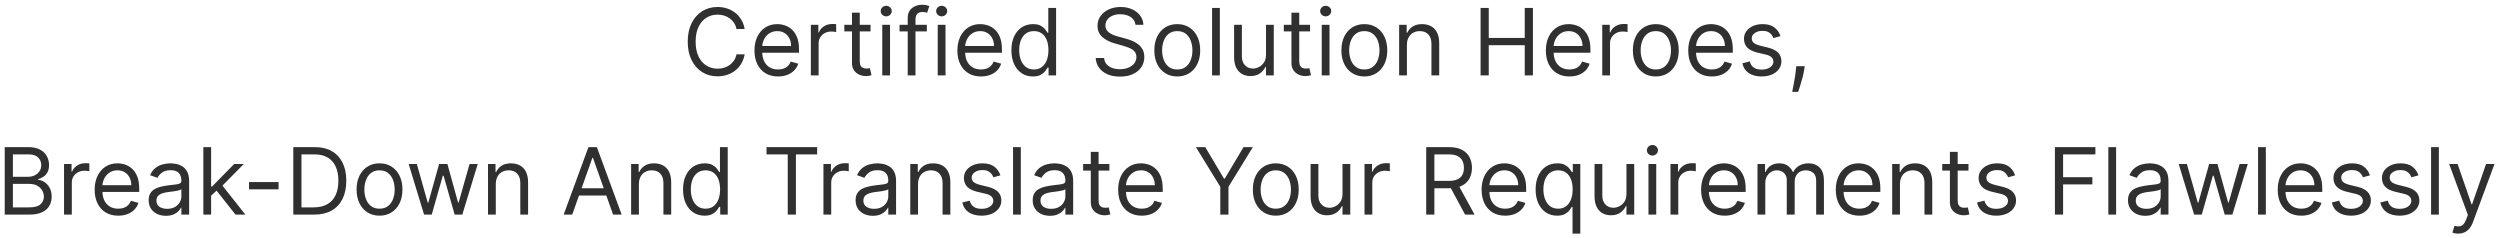 <svg width="431" height="41" viewBox="0 0 431 41" fill="none" xmlns="http://www.w3.org/2000/svg">
<path d="M128.382 5H126.973C126.89 4.595 126.744 4.239 126.536 3.932C126.331 3.625 126.081 3.367 125.786 3.159C125.494 2.947 125.17 2.788 124.814 2.682C124.458 2.576 124.087 2.523 123.7 2.523C122.996 2.523 122.357 2.701 121.786 3.057C121.217 3.413 120.765 3.938 120.428 4.631C120.094 5.324 119.928 6.174 119.928 7.182C119.928 8.189 120.094 9.04 120.428 9.733C120.765 10.426 121.217 10.951 121.786 11.307C122.357 11.663 122.996 11.841 123.7 11.841C124.087 11.841 124.458 11.788 124.814 11.682C125.17 11.576 125.494 11.419 125.786 11.21C126.081 10.998 126.331 10.739 126.536 10.432C126.744 10.121 126.89 9.765 126.973 9.364H128.382C128.276 9.958 128.083 10.491 127.803 10.96C127.522 11.43 127.174 11.829 126.757 12.159C126.34 12.485 125.873 12.733 125.354 12.903C124.839 13.074 124.287 13.159 123.7 13.159C122.708 13.159 121.825 12.917 121.053 12.432C120.28 11.947 119.672 11.258 119.229 10.364C118.786 9.47 118.564 8.409 118.564 7.182C118.564 5.955 118.786 4.894 119.229 4C119.672 3.106 120.28 2.417 121.053 1.932C121.825 1.447 122.708 1.205 123.7 1.205C124.287 1.205 124.839 1.29 125.354 1.46C125.873 1.631 126.34 1.881 126.757 2.21C127.174 2.536 127.522 2.934 127.803 3.403C128.083 3.869 128.276 4.402 128.382 5ZM134.136 13.182C133.295 13.182 132.57 12.996 131.96 12.625C131.354 12.25 130.886 11.727 130.557 11.057C130.231 10.383 130.068 9.598 130.068 8.705C130.068 7.811 130.231 7.023 130.557 6.341C130.886 5.655 131.345 5.121 131.932 4.739C132.523 4.352 133.212 4.159 134 4.159C134.455 4.159 134.903 4.235 135.347 4.386C135.79 4.538 136.193 4.784 136.557 5.125C136.92 5.462 137.21 5.909 137.426 6.466C137.642 7.023 137.75 7.708 137.75 8.523V9.091H131.023V7.932H136.386C136.386 7.439 136.288 7 136.091 6.614C135.898 6.227 135.621 5.922 135.261 5.699C134.905 5.475 134.485 5.364 134 5.364C133.466 5.364 133.004 5.496 132.614 5.761C132.227 6.023 131.93 6.364 131.722 6.784C131.513 7.205 131.409 7.655 131.409 8.136V8.909C131.409 9.568 131.523 10.127 131.75 10.585C131.981 11.04 132.301 11.386 132.71 11.625C133.119 11.86 133.595 11.977 134.136 11.977C134.489 11.977 134.807 11.928 135.091 11.829C135.379 11.727 135.627 11.576 135.835 11.375C136.044 11.171 136.205 10.917 136.318 10.614L137.614 10.977C137.477 11.417 137.248 11.803 136.926 12.136C136.604 12.466 136.206 12.723 135.733 12.909C135.259 13.091 134.727 13.182 134.136 13.182ZM139.79 13V4.273H141.085V5.591H141.176C141.335 5.159 141.623 4.809 142.04 4.54C142.456 4.271 142.926 4.136 143.449 4.136C143.547 4.136 143.67 4.138 143.818 4.142C143.966 4.146 144.078 4.152 144.153 4.159V5.523C144.108 5.511 144.004 5.494 143.841 5.472C143.682 5.445 143.513 5.432 143.335 5.432C142.911 5.432 142.532 5.521 142.199 5.699C141.869 5.873 141.608 6.116 141.415 6.426C141.225 6.733 141.131 7.083 141.131 7.477V13H139.79ZM150.085 4.273V5.409H145.562V4.273H150.085ZM146.881 2.182H148.222V10.5C148.222 10.879 148.277 11.163 148.386 11.352C148.5 11.538 148.644 11.663 148.818 11.727C148.996 11.788 149.184 11.818 149.381 11.818C149.528 11.818 149.65 11.811 149.744 11.796C149.839 11.777 149.915 11.761 149.972 11.75L150.244 12.954C150.153 12.989 150.027 13.023 149.864 13.057C149.701 13.095 149.494 13.114 149.244 13.114C148.866 13.114 148.494 13.032 148.131 12.869C147.771 12.706 147.472 12.458 147.233 12.125C146.998 11.792 146.881 11.371 146.881 10.864V2.182ZM152.102 13V4.273H153.443V13H152.102ZM152.784 2.818C152.523 2.818 152.297 2.729 152.108 2.551C151.922 2.373 151.83 2.159 151.83 1.909C151.83 1.659 151.922 1.445 152.108 1.267C152.297 1.089 152.523 1 152.784 1C153.045 1 153.269 1.089 153.455 1.267C153.644 1.445 153.739 1.659 153.739 1.909C153.739 2.159 153.644 2.373 153.455 2.551C153.269 2.729 153.045 2.818 152.784 2.818ZM159.786 4.273V5.409H155.081V4.273H159.786ZM156.49 13V3.068C156.49 2.568 156.607 2.152 156.842 1.818C157.077 1.485 157.382 1.235 157.757 1.068C158.132 0.902 158.528 0.818 158.945 0.818C159.274 0.818 159.543 0.845 159.751 0.898C159.96 0.951 160.115 1 160.217 1.045L159.831 2.205C159.763 2.182 159.668 2.153 159.547 2.119C159.429 2.085 159.274 2.068 159.081 2.068C158.638 2.068 158.318 2.18 158.121 2.403C157.928 2.627 157.831 2.955 157.831 3.386V13H156.49ZM161.665 13V4.273H163.006V13H161.665ZM162.347 2.818C162.085 2.818 161.86 2.729 161.67 2.551C161.485 2.373 161.392 2.159 161.392 1.909C161.392 1.659 161.485 1.445 161.67 1.267C161.86 1.089 162.085 1 162.347 1C162.608 1 162.831 1.089 163.017 1.267C163.206 1.445 163.301 1.659 163.301 1.909C163.301 2.159 163.206 2.373 163.017 2.551C162.831 2.729 162.608 2.818 162.347 2.818ZM169.121 13.182C168.28 13.182 167.554 12.996 166.945 12.625C166.339 12.25 165.871 11.727 165.541 11.057C165.215 10.383 165.053 9.598 165.053 8.705C165.053 7.811 165.215 7.023 165.541 6.341C165.871 5.655 166.329 5.121 166.916 4.739C167.507 4.352 168.196 4.159 168.984 4.159C169.439 4.159 169.888 4.235 170.331 4.386C170.774 4.538 171.178 4.784 171.541 5.125C171.905 5.462 172.195 5.909 172.411 6.466C172.626 7.023 172.734 7.708 172.734 8.523V9.091H166.007V7.932H171.371C171.371 7.439 171.272 7 171.075 6.614C170.882 6.227 170.606 5.922 170.246 5.699C169.89 5.475 169.469 5.364 168.984 5.364C168.45 5.364 167.988 5.496 167.598 5.761C167.212 6.023 166.914 6.364 166.706 6.784C166.498 7.205 166.393 7.655 166.393 8.136V8.909C166.393 9.568 166.507 10.127 166.734 10.585C166.965 11.04 167.286 11.386 167.695 11.625C168.104 11.86 168.579 11.977 169.121 11.977C169.473 11.977 169.791 11.928 170.075 11.829C170.363 11.727 170.611 11.576 170.82 11.375C171.028 11.171 171.189 10.917 171.303 10.614L172.598 10.977C172.462 11.417 172.232 11.803 171.911 12.136C171.589 12.466 171.191 12.723 170.717 12.909C170.244 13.091 169.712 13.182 169.121 13.182ZM178.07 13.182C177.342 13.182 176.7 12.998 176.143 12.631C175.587 12.259 175.151 11.737 174.837 11.062C174.522 10.384 174.365 9.583 174.365 8.659C174.365 7.742 174.522 6.947 174.837 6.273C175.151 5.598 175.589 5.078 176.149 4.71C176.71 4.343 177.357 4.159 178.092 4.159C178.661 4.159 179.109 4.254 179.439 4.443C179.772 4.629 180.026 4.841 180.2 5.08C180.378 5.314 180.517 5.508 180.615 5.659H180.729V1.364H182.07V13H180.774V11.659H180.615C180.517 11.818 180.376 12.019 180.195 12.261C180.013 12.5 179.753 12.714 179.416 12.903C179.079 13.089 178.63 13.182 178.07 13.182ZM178.251 11.977C178.789 11.977 179.244 11.837 179.615 11.557C179.986 11.273 180.268 10.881 180.462 10.381C180.655 9.877 180.751 9.295 180.751 8.636C180.751 7.985 180.657 7.415 180.467 6.926C180.278 6.434 179.998 6.051 179.626 5.778C179.255 5.502 178.797 5.364 178.251 5.364C177.683 5.364 177.21 5.509 176.831 5.801C176.456 6.089 176.174 6.481 175.984 6.977C175.799 7.47 175.706 8.023 175.706 8.636C175.706 9.258 175.801 9.822 175.99 10.329C176.183 10.833 176.467 11.235 176.842 11.534C177.221 11.829 177.691 11.977 178.251 11.977ZM195.757 4.273C195.689 3.697 195.412 3.25 194.928 2.932C194.443 2.614 193.848 2.455 193.143 2.455C192.628 2.455 192.178 2.538 191.791 2.705C191.409 2.871 191.109 3.1 190.893 3.392C190.681 3.684 190.575 4.015 190.575 4.386C190.575 4.697 190.649 4.964 190.797 5.188C190.948 5.407 191.142 5.591 191.376 5.739C191.611 5.883 191.857 6.002 192.115 6.097C192.373 6.188 192.609 6.261 192.825 6.318L194.007 6.636C194.31 6.716 194.647 6.826 195.018 6.966C195.393 7.106 195.751 7.297 196.092 7.54C196.437 7.778 196.721 8.085 196.945 8.46C197.168 8.835 197.28 9.295 197.28 9.841C197.28 10.47 197.115 11.038 196.786 11.546C196.46 12.053 195.982 12.456 195.354 12.756C194.729 13.055 193.969 13.204 193.075 13.204C192.242 13.204 191.52 13.07 190.911 12.801C190.304 12.532 189.827 12.157 189.479 11.676C189.134 11.195 188.939 10.636 188.893 10H190.348C190.386 10.439 190.534 10.803 190.791 11.091C191.053 11.375 191.382 11.587 191.78 11.727C192.181 11.864 192.613 11.932 193.075 11.932C193.613 11.932 194.096 11.845 194.524 11.671C194.952 11.492 195.291 11.246 195.541 10.932C195.791 10.614 195.916 10.242 195.916 9.818C195.916 9.432 195.808 9.117 195.592 8.875C195.376 8.633 195.092 8.436 194.74 8.284C194.388 8.133 194.007 8 193.598 7.886L192.166 7.477C191.257 7.216 190.537 6.843 190.007 6.358C189.477 5.873 189.212 5.239 189.212 4.455C189.212 3.803 189.388 3.235 189.74 2.75C190.096 2.261 190.573 1.883 191.172 1.614C191.774 1.341 192.446 1.205 193.189 1.205C193.939 1.205 194.606 1.339 195.189 1.608C195.772 1.873 196.234 2.237 196.575 2.699C196.92 3.161 197.102 3.686 197.121 4.273H195.757ZM202.96 13.182C202.172 13.182 201.481 12.994 200.886 12.619C200.295 12.244 199.833 11.72 199.5 11.046C199.17 10.371 199.006 9.583 199.006 8.682C199.006 7.773 199.17 6.979 199.5 6.301C199.833 5.623 200.295 5.097 200.886 4.722C201.481 4.347 202.172 4.159 202.96 4.159C203.748 4.159 204.438 4.347 205.028 4.722C205.623 5.097 206.085 5.623 206.415 6.301C206.748 6.979 206.915 7.773 206.915 8.682C206.915 9.583 206.748 10.371 206.415 11.046C206.085 11.72 205.623 12.244 205.028 12.619C204.438 12.994 203.748 13.182 202.96 13.182ZM202.96 11.977C203.559 11.977 204.051 11.824 204.438 11.517C204.824 11.21 205.11 10.807 205.295 10.307C205.481 9.807 205.574 9.265 205.574 8.682C205.574 8.098 205.481 7.555 205.295 7.051C205.11 6.547 204.824 6.14 204.438 5.83C204.051 5.519 203.559 5.364 202.96 5.364C202.362 5.364 201.869 5.519 201.483 5.83C201.097 6.14 200.811 6.547 200.625 7.051C200.439 7.555 200.347 8.098 200.347 8.682C200.347 9.265 200.439 9.807 200.625 10.307C200.811 10.807 201.097 11.21 201.483 11.517C201.869 11.824 202.362 11.977 202.96 11.977ZM210.303 1.364V13H208.962V1.364H210.303ZM218.259 9.432V4.273H219.599V13H218.259V11.523H218.168C217.963 11.966 217.645 12.343 217.213 12.653C216.781 12.96 216.236 13.114 215.577 13.114C215.031 13.114 214.546 12.994 214.122 12.756C213.698 12.513 213.365 12.15 213.122 11.665C212.88 11.176 212.759 10.561 212.759 9.818V4.273H214.099V9.727C214.099 10.364 214.277 10.871 214.634 11.25C214.993 11.629 215.452 11.818 216.009 11.818C216.342 11.818 216.681 11.733 217.026 11.562C217.374 11.392 217.666 11.131 217.901 10.778C218.139 10.426 218.259 9.977 218.259 9.432ZM225.851 4.273V5.409H221.328V4.273H225.851ZM222.646 2.182H223.987V10.5C223.987 10.879 224.042 11.163 224.152 11.352C224.266 11.538 224.41 11.663 224.584 11.727C224.762 11.788 224.949 11.818 225.146 11.818C225.294 11.818 225.415 11.811 225.51 11.796C225.605 11.777 225.68 11.761 225.737 11.75L226.01 12.954C225.919 12.989 225.792 13.023 225.629 13.057C225.466 13.095 225.26 13.114 225.01 13.114C224.631 13.114 224.26 13.032 223.896 12.869C223.536 12.706 223.237 12.458 222.999 12.125C222.764 11.792 222.646 11.371 222.646 10.864V2.182ZM227.868 13V4.273H229.209V13H227.868ZM228.55 2.818C228.288 2.818 228.063 2.729 227.874 2.551C227.688 2.373 227.595 2.159 227.595 1.909C227.595 1.659 227.688 1.445 227.874 1.267C228.063 1.089 228.288 1 228.55 1C228.811 1 229.035 1.089 229.22 1.267C229.41 1.445 229.504 1.659 229.504 1.909C229.504 2.159 229.41 2.373 229.22 2.551C229.035 2.729 228.811 2.818 228.55 2.818ZM235.21 13.182C234.422 13.182 233.731 12.994 233.136 12.619C232.545 12.244 232.083 11.72 231.75 11.046C231.42 10.371 231.256 9.583 231.256 8.682C231.256 7.773 231.42 6.979 231.75 6.301C232.083 5.623 232.545 5.097 233.136 4.722C233.731 4.347 234.422 4.159 235.21 4.159C235.998 4.159 236.688 4.347 237.278 4.722C237.873 5.097 238.335 5.623 238.665 6.301C238.998 6.979 239.165 7.773 239.165 8.682C239.165 9.583 238.998 10.371 238.665 11.046C238.335 11.72 237.873 12.244 237.278 12.619C236.688 12.994 235.998 13.182 235.21 13.182ZM235.21 11.977C235.809 11.977 236.301 11.824 236.688 11.517C237.074 11.21 237.36 10.807 237.545 10.307C237.731 9.807 237.824 9.265 237.824 8.682C237.824 8.098 237.731 7.555 237.545 7.051C237.36 6.547 237.074 6.14 236.688 5.83C236.301 5.519 235.809 5.364 235.21 5.364C234.612 5.364 234.119 5.519 233.733 5.83C233.347 6.14 233.061 6.547 232.875 7.051C232.689 7.555 232.597 8.098 232.597 8.682C232.597 9.265 232.689 9.807 232.875 10.307C233.061 10.807 233.347 11.21 233.733 11.517C234.119 11.824 234.612 11.977 235.21 11.977ZM242.553 7.75V13H241.212V4.273H242.507V5.636H242.621C242.825 5.193 243.136 4.837 243.553 4.568C243.969 4.295 244.507 4.159 245.166 4.159C245.757 4.159 246.274 4.28 246.717 4.523C247.161 4.761 247.505 5.125 247.751 5.614C247.998 6.098 248.121 6.712 248.121 7.455V13H246.78V7.545C246.78 6.86 246.602 6.326 246.246 5.943C245.89 5.557 245.401 5.364 244.78 5.364C244.352 5.364 243.969 5.456 243.632 5.642C243.299 5.828 243.036 6.098 242.842 6.455C242.649 6.811 242.553 7.242 242.553 7.75ZM255.253 13V1.364H256.662V6.545H262.866V1.364H264.276V13H262.866V7.795H256.662V13H255.253ZM270.574 13.182C269.733 13.182 269.008 12.996 268.398 12.625C267.792 12.25 267.324 11.727 266.994 11.057C266.669 10.383 266.506 9.598 266.506 8.705C266.506 7.811 266.669 7.023 266.994 6.341C267.324 5.655 267.782 5.121 268.369 4.739C268.96 4.352 269.65 4.159 270.438 4.159C270.892 4.159 271.341 4.235 271.784 4.386C272.227 4.538 272.631 4.784 272.994 5.125C273.358 5.462 273.648 5.909 273.864 6.466C274.08 7.023 274.188 7.708 274.188 8.523V9.091H267.46V7.932H272.824C272.824 7.439 272.725 7 272.528 6.614C272.335 6.227 272.059 5.922 271.699 5.699C271.343 5.475 270.922 5.364 270.438 5.364C269.903 5.364 269.441 5.496 269.051 5.761C268.665 6.023 268.367 6.364 268.159 6.784C267.951 7.205 267.847 7.655 267.847 8.136V8.909C267.847 9.568 267.96 10.127 268.188 10.585C268.419 11.04 268.739 11.386 269.148 11.625C269.557 11.86 270.032 11.977 270.574 11.977C270.926 11.977 271.244 11.928 271.528 11.829C271.816 11.727 272.064 11.576 272.273 11.375C272.481 11.171 272.642 10.917 272.756 10.614L274.051 10.977C273.915 11.417 273.686 11.803 273.364 12.136C273.042 12.466 272.644 12.723 272.17 12.909C271.697 13.091 271.165 13.182 270.574 13.182ZM276.227 13V4.273H277.523V5.591H277.614C277.773 5.159 278.061 4.809 278.477 4.54C278.894 4.271 279.364 4.136 279.886 4.136C279.985 4.136 280.108 4.138 280.256 4.142C280.403 4.146 280.515 4.152 280.591 4.159V5.523C280.545 5.511 280.441 5.494 280.278 5.472C280.119 5.445 279.951 5.432 279.773 5.432C279.348 5.432 278.97 5.521 278.636 5.699C278.307 5.873 278.045 6.116 277.852 6.426C277.663 6.733 277.568 7.083 277.568 7.477V13H276.227ZM285.46 13.182C284.672 13.182 283.981 12.994 283.386 12.619C282.795 12.244 282.333 11.72 282 11.046C281.67 10.371 281.506 9.583 281.506 8.682C281.506 7.773 281.67 6.979 282 6.301C282.333 5.623 282.795 5.097 283.386 4.722C283.981 4.347 284.672 4.159 285.46 4.159C286.248 4.159 286.938 4.347 287.528 4.722C288.123 5.097 288.585 5.623 288.915 6.301C289.248 6.979 289.415 7.773 289.415 8.682C289.415 9.583 289.248 10.371 288.915 11.046C288.585 11.72 288.123 12.244 287.528 12.619C286.938 12.994 286.248 13.182 285.46 13.182ZM285.46 11.977C286.059 11.977 286.551 11.824 286.938 11.517C287.324 11.21 287.61 10.807 287.795 10.307C287.981 9.807 288.074 9.265 288.074 8.682C288.074 8.098 287.981 7.555 287.795 7.051C287.61 6.547 287.324 6.14 286.938 5.83C286.551 5.519 286.059 5.364 285.46 5.364C284.862 5.364 284.369 5.519 283.983 5.83C283.597 6.14 283.311 6.547 283.125 7.051C282.939 7.555 282.847 8.098 282.847 8.682C282.847 9.265 282.939 9.807 283.125 10.307C283.311 10.807 283.597 11.21 283.983 11.517C284.369 11.824 284.862 11.977 285.46 11.977ZM295.121 13.182C294.28 13.182 293.554 12.996 292.945 12.625C292.339 12.25 291.871 11.727 291.541 11.057C291.215 10.383 291.053 9.598 291.053 8.705C291.053 7.811 291.215 7.023 291.541 6.341C291.871 5.655 292.329 5.121 292.916 4.739C293.507 4.352 294.196 4.159 294.984 4.159C295.439 4.159 295.888 4.235 296.331 4.386C296.774 4.538 297.178 4.784 297.541 5.125C297.905 5.462 298.195 5.909 298.411 6.466C298.626 7.023 298.734 7.708 298.734 8.523V9.091H292.007V7.932H297.371C297.371 7.439 297.272 7 297.075 6.614C296.882 6.227 296.606 5.922 296.246 5.699C295.89 5.475 295.469 5.364 294.984 5.364C294.45 5.364 293.988 5.496 293.598 5.761C293.212 6.023 292.914 6.364 292.706 6.784C292.498 7.205 292.393 7.655 292.393 8.136V8.909C292.393 9.568 292.507 10.127 292.734 10.585C292.965 11.04 293.286 11.386 293.695 11.625C294.104 11.86 294.579 11.977 295.121 11.977C295.473 11.977 295.791 11.928 296.075 11.829C296.363 11.727 296.611 11.576 296.82 11.375C297.028 11.171 297.189 10.917 297.303 10.614L298.598 10.977C298.462 11.417 298.232 11.803 297.911 12.136C297.589 12.466 297.191 12.723 296.717 12.909C296.244 13.091 295.712 13.182 295.121 13.182ZM306.956 6.227L305.751 6.568C305.676 6.367 305.564 6.172 305.416 5.983C305.272 5.79 305.075 5.631 304.825 5.506C304.575 5.381 304.255 5.318 303.865 5.318C303.331 5.318 302.886 5.441 302.53 5.688C302.178 5.93 302.001 6.239 302.001 6.614C302.001 6.947 302.123 7.21 302.365 7.403C302.607 7.597 302.986 7.758 303.501 7.886L304.797 8.205C305.577 8.394 306.159 8.684 306.541 9.074C306.924 9.46 307.115 9.958 307.115 10.568C307.115 11.068 306.971 11.515 306.683 11.909C306.399 12.303 306.001 12.614 305.49 12.841C304.979 13.068 304.384 13.182 303.706 13.182C302.816 13.182 302.079 12.989 301.496 12.602C300.912 12.216 300.543 11.652 300.388 10.909L301.661 10.591C301.782 11.061 302.011 11.413 302.348 11.648C302.689 11.883 303.134 12 303.683 12C304.308 12 304.804 11.867 305.172 11.602C305.543 11.333 305.729 11.011 305.729 10.636C305.729 10.333 305.623 10.079 305.411 9.875C305.198 9.667 304.873 9.511 304.433 9.409L302.979 9.068C302.179 8.879 301.592 8.585 301.217 8.188C300.846 7.786 300.661 7.284 300.661 6.682C300.661 6.189 300.799 5.754 301.075 5.375C301.356 4.996 301.736 4.699 302.217 4.483C302.702 4.267 303.251 4.159 303.865 4.159C304.729 4.159 305.407 4.348 305.899 4.727C306.395 5.106 306.748 5.606 306.956 6.227ZM311.134 11.409L311.043 12.023C310.978 12.454 310.88 12.917 310.747 13.409C310.618 13.902 310.484 14.366 310.344 14.801C310.204 15.237 310.088 15.583 309.997 15.841H308.974C309.024 15.598 309.088 15.278 309.168 14.881C309.247 14.483 309.327 14.038 309.406 13.546C309.49 13.057 309.558 12.557 309.611 12.046L309.679 11.409H311.134ZM0.815 37V25.364H4.884C5.694 25.364 6.363 25.504 6.889 25.784C7.416 26.061 7.808 26.434 8.065 26.903C8.323 27.369 8.452 27.886 8.452 28.454C8.452 28.954 8.363 29.367 8.185 29.693C8.01 30.019 7.779 30.276 7.491 30.466C7.207 30.655 6.899 30.796 6.565 30.886V31C6.921 31.023 7.279 31.148 7.639 31.375C7.999 31.602 8.3 31.928 8.543 32.352C8.785 32.776 8.906 33.295 8.906 33.909C8.906 34.492 8.774 35.017 8.509 35.483C8.243 35.949 7.825 36.318 7.253 36.591C6.681 36.864 5.937 37 5.02 37H0.815ZM2.224 35.75H5.02C5.94 35.75 6.594 35.572 6.98 35.216C7.37 34.856 7.565 34.42 7.565 33.909C7.565 33.515 7.465 33.151 7.264 32.818C7.063 32.481 6.777 32.212 6.406 32.011C6.035 31.807 5.596 31.704 5.088 31.704H2.224V35.75ZM2.224 30.477H4.838C5.262 30.477 5.645 30.394 5.986 30.227C6.33 30.061 6.603 29.826 6.804 29.523C7.009 29.22 7.111 28.864 7.111 28.454C7.111 27.943 6.933 27.509 6.577 27.153C6.221 26.794 5.656 26.614 4.884 26.614H2.224V30.477ZM11.04 37V28.273H12.335V29.591H12.426C12.585 29.159 12.873 28.809 13.29 28.54C13.706 28.271 14.176 28.136 14.699 28.136C14.797 28.136 14.921 28.138 15.068 28.142C15.216 28.146 15.328 28.151 15.403 28.159V29.523C15.358 29.511 15.254 29.494 15.091 29.472C14.932 29.445 14.763 29.432 14.585 29.432C14.161 29.432 13.782 29.521 13.449 29.699C13.119 29.873 12.858 30.116 12.665 30.426C12.475 30.733 12.381 31.083 12.381 31.477V37H11.04ZM20.386 37.182C19.546 37.182 18.82 36.996 18.21 36.625C17.604 36.25 17.136 35.727 16.807 35.057C16.481 34.383 16.318 33.599 16.318 32.705C16.318 31.811 16.481 31.023 16.807 30.341C17.136 29.655 17.595 29.121 18.182 28.739C18.773 28.352 19.462 28.159 20.25 28.159C20.704 28.159 21.153 28.235 21.597 28.386C22.04 28.538 22.443 28.784 22.807 29.125C23.171 29.462 23.46 29.909 23.676 30.466C23.892 31.023 24 31.708 24 32.523V33.091H17.273V31.932H22.636C22.636 31.439 22.538 31 22.341 30.614C22.148 30.227 21.871 29.922 21.511 29.699C21.155 29.475 20.735 29.364 20.25 29.364C19.716 29.364 19.254 29.496 18.864 29.761C18.477 30.023 18.18 30.364 17.972 30.784C17.763 31.204 17.659 31.655 17.659 32.136V32.909C17.659 33.568 17.773 34.127 18 34.585C18.231 35.04 18.551 35.386 18.96 35.625C19.369 35.86 19.845 35.977 20.386 35.977C20.739 35.977 21.057 35.928 21.341 35.83C21.629 35.727 21.877 35.576 22.085 35.375C22.294 35.17 22.454 34.917 22.568 34.614L23.864 34.977C23.727 35.417 23.498 35.803 23.176 36.136C22.854 36.466 22.456 36.724 21.983 36.909C21.509 37.091 20.977 37.182 20.386 37.182ZM28.608 37.205C28.055 37.205 27.553 37.1 27.102 36.892C26.651 36.68 26.294 36.375 26.028 35.977C25.763 35.576 25.631 35.091 25.631 34.523C25.631 34.023 25.729 33.617 25.926 33.307C26.123 32.992 26.386 32.746 26.716 32.568C27.046 32.39 27.409 32.258 27.807 32.17C28.208 32.08 28.612 32.008 29.017 31.954C29.547 31.886 29.977 31.835 30.307 31.801C30.64 31.763 30.883 31.701 31.034 31.614C31.189 31.526 31.267 31.375 31.267 31.159V31.114C31.267 30.553 31.114 30.117 30.807 29.807C30.504 29.496 30.044 29.341 29.426 29.341C28.786 29.341 28.284 29.481 27.921 29.761C27.557 30.042 27.301 30.341 27.153 30.659L25.881 30.204C26.108 29.674 26.411 29.261 26.79 28.966C27.172 28.667 27.589 28.458 28.04 28.341C28.494 28.22 28.941 28.159 29.381 28.159C29.661 28.159 29.983 28.193 30.347 28.261C30.714 28.326 31.068 28.46 31.409 28.665C31.754 28.869 32.04 29.178 32.267 29.591C32.494 30.004 32.608 30.557 32.608 31.25V37H31.267V35.818H31.199C31.108 36.008 30.956 36.21 30.744 36.426C30.532 36.642 30.25 36.826 29.898 36.977C29.546 37.129 29.116 37.205 28.608 37.205ZM28.812 36C29.343 36 29.79 35.896 30.153 35.688C30.521 35.479 30.797 35.21 30.983 34.881C31.172 34.551 31.267 34.205 31.267 33.841V32.614C31.21 32.682 31.085 32.744 30.892 32.801C30.703 32.854 30.483 32.901 30.233 32.943C29.987 32.981 29.746 33.015 29.511 33.045C29.28 33.072 29.093 33.095 28.949 33.114C28.6 33.159 28.275 33.233 27.972 33.335C27.672 33.434 27.43 33.583 27.244 33.784C27.062 33.981 26.972 34.25 26.972 34.591C26.972 35.057 27.144 35.409 27.489 35.648C27.837 35.883 28.278 36 28.812 36ZM36.305 33.818L36.283 32.159H36.555L40.374 28.273H42.033L37.965 32.386H37.851L36.305 33.818ZM35.055 37V25.364H36.396V37H35.055ZM40.601 37L37.192 32.682L38.146 31.75L42.305 37H40.601ZM48.024 31.386V32.636H42.933V31.386H48.024ZM54.156 37H50.565V25.364H54.315C55.444 25.364 56.41 25.597 57.213 26.062C58.016 26.525 58.632 27.189 59.06 28.057C59.488 28.921 59.702 29.954 59.702 31.159C59.702 32.371 59.486 33.415 59.054 34.29C58.622 35.161 57.993 35.831 57.168 36.301C56.342 36.767 55.338 37 54.156 37ZM51.974 35.75H54.065C55.028 35.75 55.825 35.564 56.457 35.193C57.09 34.822 57.562 34.294 57.872 33.608C58.183 32.922 58.338 32.106 58.338 31.159C58.338 30.22 58.185 29.411 57.878 28.733C57.571 28.051 57.113 27.528 56.503 27.165C55.893 26.797 55.133 26.614 54.224 26.614H51.974V35.75ZM65.429 37.182C64.641 37.182 63.95 36.994 63.355 36.619C62.764 36.244 62.302 35.72 61.969 35.045C61.639 34.371 61.474 33.583 61.474 32.682C61.474 31.773 61.639 30.979 61.969 30.301C62.302 29.623 62.764 29.097 63.355 28.722C63.95 28.347 64.641 28.159 65.429 28.159C66.217 28.159 66.906 28.347 67.497 28.722C68.092 29.097 68.554 29.623 68.883 30.301C69.217 30.979 69.383 31.773 69.383 32.682C69.383 33.583 69.217 34.371 68.883 35.045C68.554 35.72 68.092 36.244 67.497 36.619C66.906 36.994 66.217 37.182 65.429 37.182ZM65.429 35.977C66.028 35.977 66.52 35.824 66.906 35.517C67.293 35.21 67.579 34.807 67.764 34.307C67.95 33.807 68.043 33.265 68.043 32.682C68.043 32.099 67.95 31.555 67.764 31.051C67.579 30.547 67.293 30.14 66.906 29.829C66.52 29.519 66.028 29.364 65.429 29.364C64.831 29.364 64.338 29.519 63.952 29.829C63.565 30.14 63.279 30.547 63.094 31.051C62.908 31.555 62.815 32.099 62.815 32.682C62.815 33.265 62.908 33.807 63.094 34.307C63.279 34.807 63.565 35.21 63.952 35.517C64.338 35.824 64.831 35.977 65.429 35.977ZM73.111 37L70.452 28.273H71.861L73.747 34.955H73.838L75.702 28.273H77.133L78.974 34.932H79.065L80.952 28.273H82.361L79.702 37H78.383L76.474 30.296H76.338L74.429 37H73.111ZM85.474 31.75V37H84.133V28.273H85.429V29.636H85.543C85.747 29.193 86.058 28.837 86.474 28.568C86.891 28.296 87.429 28.159 88.088 28.159C88.679 28.159 89.196 28.28 89.639 28.523C90.082 28.761 90.427 29.125 90.673 29.614C90.919 30.099 91.043 30.712 91.043 31.454V37H89.702V31.546C89.702 30.86 89.524 30.326 89.168 29.943C88.812 29.557 88.323 29.364 87.702 29.364C87.274 29.364 86.891 29.456 86.554 29.642C86.221 29.828 85.957 30.099 85.764 30.454C85.571 30.811 85.474 31.242 85.474 31.75ZM98.652 37H97.175L101.447 25.364H102.902L107.175 37H105.697L102.22 27.204H102.129L98.652 37ZM99.197 32.455H105.152V33.705H99.197V32.455ZM110.146 31.75V37H108.805V28.273H110.101V29.636H110.214C110.419 29.193 110.73 28.837 111.146 28.568C111.563 28.296 112.101 28.159 112.76 28.159C113.351 28.159 113.868 28.28 114.311 28.523C114.754 28.761 115.099 29.125 115.345 29.614C115.591 30.099 115.714 30.712 115.714 31.454V37H114.374V31.546C114.374 30.86 114.196 30.326 113.839 29.943C113.483 29.557 112.995 29.364 112.374 29.364C111.946 29.364 111.563 29.456 111.226 29.642C110.893 29.828 110.629 30.099 110.436 30.454C110.243 30.811 110.146 31.242 110.146 31.75ZM121.46 37.182C120.733 37.182 120.091 36.998 119.534 36.631C118.977 36.26 118.542 35.737 118.227 35.062C117.913 34.385 117.756 33.583 117.756 32.659C117.756 31.742 117.913 30.947 118.227 30.273C118.542 29.599 118.979 29.078 119.54 28.71C120.1 28.343 120.748 28.159 121.483 28.159C122.051 28.159 122.5 28.254 122.83 28.443C123.163 28.629 123.417 28.841 123.591 29.079C123.769 29.314 123.907 29.508 124.006 29.659H124.119V25.364H125.46V37H124.165V35.659H124.006C123.907 35.818 123.767 36.019 123.585 36.261C123.403 36.5 123.144 36.714 122.807 36.903C122.47 37.089 122.021 37.182 121.46 37.182ZM121.642 35.977C122.18 35.977 122.634 35.837 123.006 35.557C123.377 35.273 123.659 34.881 123.852 34.381C124.045 33.877 124.142 33.295 124.142 32.636C124.142 31.985 124.047 31.415 123.858 30.926C123.669 30.434 123.388 30.051 123.017 29.778C122.646 29.502 122.188 29.364 121.642 29.364C121.074 29.364 120.6 29.509 120.222 29.801C119.847 30.089 119.564 30.481 119.375 30.977C119.189 31.47 119.097 32.023 119.097 32.636C119.097 33.258 119.191 33.822 119.381 34.33C119.574 34.833 119.858 35.235 120.233 35.534C120.612 35.83 121.081 35.977 121.642 35.977ZM132.148 26.614V25.364H140.875V26.614H137.216V37H135.807V26.614H132.148ZM141.962 37V28.273H143.257V29.591H143.348C143.507 29.159 143.795 28.809 144.212 28.54C144.628 28.271 145.098 28.136 145.621 28.136C145.719 28.136 145.842 28.138 145.99 28.142C146.138 28.146 146.25 28.151 146.325 28.159V29.523C146.28 29.511 146.176 29.494 146.013 29.472C145.854 29.445 145.685 29.432 145.507 29.432C145.083 29.432 144.704 29.521 144.371 29.699C144.041 29.873 143.78 30.116 143.587 30.426C143.397 30.733 143.303 31.083 143.303 31.477V37H141.962ZM150.483 37.205C149.93 37.205 149.428 37.1 148.977 36.892C148.527 36.68 148.169 36.375 147.903 35.977C147.638 35.576 147.506 35.091 147.506 34.523C147.506 34.023 147.604 33.617 147.801 33.307C147.998 32.992 148.261 32.746 148.591 32.568C148.92 32.39 149.284 32.258 149.682 32.17C150.083 32.08 150.487 32.008 150.892 31.954C151.422 31.886 151.852 31.835 152.182 31.801C152.515 31.763 152.758 31.701 152.909 31.614C153.064 31.526 153.142 31.375 153.142 31.159V31.114C153.142 30.553 152.989 30.117 152.682 29.807C152.379 29.496 151.919 29.341 151.301 29.341C150.661 29.341 150.159 29.481 149.795 29.761C149.432 30.042 149.176 30.341 149.028 30.659L147.756 30.204C147.983 29.674 148.286 29.261 148.665 28.966C149.047 28.667 149.464 28.458 149.915 28.341C150.369 28.22 150.816 28.159 151.256 28.159C151.536 28.159 151.858 28.193 152.222 28.261C152.589 28.326 152.943 28.46 153.284 28.665C153.629 28.869 153.915 29.178 154.142 29.591C154.369 30.004 154.483 30.557 154.483 31.25V37H153.142V35.818H153.074C152.983 36.008 152.831 36.21 152.619 36.426C152.407 36.642 152.125 36.826 151.773 36.977C151.42 37.129 150.991 37.205 150.483 37.205ZM150.688 36C151.218 36 151.665 35.896 152.028 35.688C152.396 35.479 152.672 35.21 152.858 34.881C153.047 34.551 153.142 34.205 153.142 33.841V32.614C153.085 32.682 152.96 32.744 152.767 32.801C152.578 32.854 152.358 32.901 152.108 32.943C151.862 32.981 151.621 33.015 151.386 33.045C151.155 33.072 150.968 33.095 150.824 33.114C150.475 33.159 150.15 33.233 149.847 33.335C149.547 33.434 149.305 33.583 149.119 33.784C148.938 33.981 148.847 34.25 148.847 34.591C148.847 35.057 149.019 35.409 149.364 35.648C149.712 35.883 150.153 36 150.688 36ZM158.271 31.75V37H156.93V28.273H158.226V29.636H158.339C158.544 29.193 158.855 28.837 159.271 28.568C159.688 28.296 160.226 28.159 160.885 28.159C161.476 28.159 161.993 28.28 162.436 28.523C162.879 28.761 163.224 29.125 163.47 29.614C163.716 30.099 163.839 30.712 163.839 31.454V37H162.499V31.546C162.499 30.86 162.321 30.326 161.964 29.943C161.608 29.557 161.12 29.364 160.499 29.364C160.071 29.364 159.688 29.456 159.351 29.642C159.018 29.828 158.754 30.099 158.561 30.454C158.368 30.811 158.271 31.242 158.271 31.75ZM172.472 30.227L171.267 30.568C171.191 30.367 171.08 30.172 170.932 29.983C170.788 29.79 170.591 29.631 170.341 29.506C170.091 29.381 169.771 29.318 169.381 29.318C168.847 29.318 168.402 29.441 168.045 29.688C167.693 29.93 167.517 30.239 167.517 30.614C167.517 30.947 167.638 31.21 167.881 31.403C168.123 31.597 168.502 31.758 169.017 31.886L170.312 32.205C171.093 32.394 171.674 32.684 172.057 33.074C172.439 33.46 172.631 33.958 172.631 34.568C172.631 35.068 172.487 35.515 172.199 35.909C171.915 36.303 171.517 36.614 171.006 36.841C170.494 37.068 169.9 37.182 169.222 37.182C168.331 37.182 167.595 36.989 167.011 36.602C166.428 36.216 166.059 35.651 165.903 34.909L167.176 34.591C167.297 35.061 167.527 35.413 167.864 35.648C168.205 35.883 168.65 36 169.199 36C169.824 36 170.32 35.867 170.688 35.602C171.059 35.333 171.244 35.011 171.244 34.636C171.244 34.333 171.138 34.08 170.926 33.875C170.714 33.667 170.388 33.511 169.949 33.409L168.494 33.068C167.695 32.879 167.108 32.585 166.733 32.188C166.362 31.786 166.176 31.284 166.176 30.682C166.176 30.189 166.314 29.754 166.591 29.375C166.871 28.996 167.252 28.699 167.733 28.483C168.218 28.267 168.767 28.159 169.381 28.159C170.244 28.159 170.922 28.349 171.415 28.727C171.911 29.106 172.263 29.606 172.472 30.227ZM175.99 25.364V37H174.649V25.364H175.99ZM181.014 37.205C180.461 37.205 179.959 37.1 179.509 36.892C179.058 36.68 178.7 36.375 178.435 35.977C178.17 35.576 178.037 35.091 178.037 34.523C178.037 34.023 178.135 33.617 178.332 33.307C178.529 32.992 178.793 32.746 179.122 32.568C179.452 32.39 179.815 32.258 180.213 32.17C180.615 32.08 181.018 32.008 181.423 31.954C181.954 31.886 182.384 31.835 182.713 31.801C183.046 31.763 183.289 31.701 183.44 31.614C183.596 31.526 183.673 31.375 183.673 31.159V31.114C183.673 30.553 183.52 30.117 183.213 29.807C182.91 29.496 182.45 29.341 181.832 29.341C181.192 29.341 180.69 29.481 180.327 29.761C179.963 30.042 179.707 30.341 179.56 30.659L178.287 30.204C178.514 29.674 178.817 29.261 179.196 28.966C179.579 28.667 179.995 28.458 180.446 28.341C180.901 28.22 181.348 28.159 181.787 28.159C182.067 28.159 182.389 28.193 182.753 28.261C183.12 28.326 183.474 28.46 183.815 28.665C184.16 28.869 184.446 29.178 184.673 29.591C184.901 30.004 185.014 30.557 185.014 31.25V37H183.673V35.818H183.605C183.514 36.008 183.363 36.21 183.151 36.426C182.938 36.642 182.656 36.826 182.304 36.977C181.952 37.129 181.522 37.205 181.014 37.205ZM181.219 36C181.749 36 182.196 35.896 182.56 35.688C182.927 35.479 183.204 35.21 183.389 34.881C183.579 34.551 183.673 34.205 183.673 33.841V32.614C183.616 32.682 183.491 32.744 183.298 32.801C183.109 32.854 182.889 32.901 182.639 32.943C182.393 32.981 182.152 33.015 181.918 33.045C181.687 33.072 181.499 33.095 181.355 33.114C181.007 33.159 180.681 33.233 180.378 33.335C180.079 33.434 179.836 33.583 179.651 33.784C179.469 33.981 179.378 34.25 179.378 34.591C179.378 35.057 179.55 35.409 179.895 35.648C180.243 35.883 180.685 36 181.219 36ZM191.257 28.273V29.409H186.734V28.273H191.257ZM188.053 26.182H189.393V34.5C189.393 34.879 189.448 35.163 189.558 35.352C189.672 35.538 189.816 35.663 189.99 35.727C190.168 35.788 190.356 35.818 190.553 35.818C190.7 35.818 190.821 35.811 190.916 35.795C191.011 35.776 191.087 35.761 191.143 35.75L191.416 36.955C191.325 36.989 191.198 37.023 191.036 37.057C190.873 37.095 190.666 37.114 190.416 37.114C190.037 37.114 189.666 37.032 189.303 36.869C188.943 36.706 188.643 36.458 188.405 36.125C188.17 35.792 188.053 35.371 188.053 34.864V26.182ZM196.839 37.182C195.999 37.182 195.273 36.996 194.663 36.625C194.057 36.25 193.589 35.727 193.26 35.057C192.934 34.383 192.771 33.599 192.771 32.705C192.771 31.811 192.934 31.023 193.26 30.341C193.589 29.655 194.048 29.121 194.635 28.739C195.226 28.352 195.915 28.159 196.703 28.159C197.158 28.159 197.607 28.235 198.05 28.386C198.493 28.538 198.896 28.784 199.26 29.125C199.624 29.462 199.913 29.909 200.129 30.466C200.345 31.023 200.453 31.708 200.453 32.523V33.091H193.726V31.932H199.089C199.089 31.439 198.991 31 198.794 30.614C198.601 30.227 198.324 29.922 197.964 29.699C197.608 29.475 197.188 29.364 196.703 29.364C196.169 29.364 195.707 29.496 195.317 29.761C194.93 30.023 194.633 30.364 194.425 30.784C194.216 31.204 194.112 31.655 194.112 32.136V32.909C194.112 33.568 194.226 34.127 194.453 34.585C194.684 35.04 195.004 35.386 195.413 35.625C195.822 35.86 196.298 35.977 196.839 35.977C197.192 35.977 197.51 35.928 197.794 35.83C198.082 35.727 198.33 35.576 198.538 35.375C198.747 35.17 198.908 34.917 199.021 34.614L200.317 34.977C200.18 35.417 199.951 35.803 199.629 36.136C199.307 36.466 198.91 36.724 198.436 36.909C197.963 37.091 197.43 37.182 196.839 37.182ZM206.175 25.364H207.788L211.016 30.796H211.152L214.379 25.364H215.993L211.788 32.205V37H210.379V32.205L206.175 25.364ZM219.945 37.182C219.157 37.182 218.465 36.994 217.871 36.619C217.28 36.244 216.818 35.72 216.484 35.045C216.155 34.371 215.99 33.583 215.99 32.682C215.99 31.773 216.155 30.979 216.484 30.301C216.818 29.623 217.28 29.097 217.871 28.722C218.465 28.347 219.157 28.159 219.945 28.159C220.732 28.159 221.422 28.347 222.013 28.722C222.607 29.097 223.07 29.623 223.399 30.301C223.732 30.979 223.899 31.773 223.899 32.682C223.899 33.583 223.732 34.371 223.399 35.045C223.07 35.72 222.607 36.244 222.013 36.619C221.422 36.994 220.732 37.182 219.945 37.182ZM219.945 35.977C220.543 35.977 221.036 35.824 221.422 35.517C221.808 35.21 222.094 34.807 222.28 34.307C222.465 33.807 222.558 33.265 222.558 32.682C222.558 32.099 222.465 31.555 222.28 31.051C222.094 30.547 221.808 30.14 221.422 29.829C221.036 29.519 220.543 29.364 219.945 29.364C219.346 29.364 218.854 29.519 218.467 29.829C218.081 30.14 217.795 30.547 217.609 31.051C217.424 31.555 217.331 32.099 217.331 32.682C217.331 33.265 217.424 33.807 217.609 34.307C217.795 34.807 218.081 35.21 218.467 35.517C218.854 35.824 219.346 35.977 219.945 35.977ZM231.446 33.432V28.273H232.787V37H231.446V35.523H231.355C231.151 35.966 230.832 36.343 230.401 36.653C229.969 36.96 229.423 37.114 228.764 37.114C228.219 37.114 227.734 36.994 227.31 36.756C226.885 36.513 226.552 36.15 226.31 35.665C226.067 35.176 225.946 34.561 225.946 33.818V28.273H227.287V33.727C227.287 34.364 227.465 34.871 227.821 35.25C228.181 35.629 228.639 35.818 229.196 35.818C229.529 35.818 229.868 35.733 230.213 35.562C230.562 35.392 230.853 35.131 231.088 34.778C231.327 34.426 231.446 33.977 231.446 33.432ZM235.243 37V28.273H236.538V29.591H236.629C236.788 29.159 237.076 28.809 237.493 28.54C237.91 28.271 238.379 28.136 238.902 28.136C239 28.136 239.124 28.138 239.271 28.142C239.419 28.146 239.531 28.151 239.607 28.159V29.523C239.561 29.511 239.457 29.494 239.294 29.472C239.135 29.445 238.966 29.432 238.788 29.432C238.364 29.432 237.985 29.521 237.652 29.699C237.322 29.873 237.061 30.116 236.868 30.426C236.679 30.733 236.584 31.083 236.584 31.477V37H235.243ZM245.878 37V25.364H249.81C250.719 25.364 251.465 25.519 252.048 25.829C252.632 26.136 253.063 26.559 253.344 27.097C253.624 27.634 253.764 28.246 253.764 28.932C253.764 29.617 253.624 30.225 253.344 30.756C253.063 31.286 252.634 31.703 252.054 32.006C251.474 32.305 250.734 32.455 249.832 32.455H246.651V31.182H249.787C250.408 31.182 250.908 31.091 251.287 30.909C251.67 30.727 251.946 30.47 252.116 30.136C252.291 29.799 252.378 29.398 252.378 28.932C252.378 28.466 252.291 28.059 252.116 27.71C251.942 27.362 251.664 27.093 251.281 26.903C250.899 26.71 250.393 26.614 249.764 26.614H247.287V37H245.878ZM251.355 31.773L254.219 37H252.582L249.764 31.773H251.355ZM259.496 37.182C258.655 37.182 257.929 36.996 257.32 36.625C256.714 36.25 256.246 35.727 255.916 35.057C255.59 34.383 255.428 33.599 255.428 32.705C255.428 31.811 255.59 31.023 255.916 30.341C256.246 29.655 256.704 29.121 257.291 28.739C257.882 28.352 258.571 28.159 259.359 28.159C259.814 28.159 260.263 28.235 260.706 28.386C261.149 28.538 261.553 28.784 261.916 29.125C262.28 29.462 262.57 29.909 262.786 30.466C263.001 31.023 263.109 31.708 263.109 32.523V33.091H256.382V31.932H261.746C261.746 31.439 261.647 31 261.45 30.614C261.257 30.227 260.981 29.922 260.621 29.699C260.265 29.475 259.844 29.364 259.359 29.364C258.825 29.364 258.363 29.496 257.973 29.761C257.587 30.023 257.289 30.364 257.081 30.784C256.873 31.204 256.768 31.655 256.768 32.136V32.909C256.768 33.568 256.882 34.127 257.109 34.585C257.34 35.04 257.661 35.386 258.07 35.625C258.479 35.86 258.954 35.977 259.496 35.977C259.848 35.977 260.166 35.928 260.45 35.83C260.738 35.727 260.986 35.576 261.195 35.375C261.403 35.17 261.564 34.917 261.678 34.614L262.973 34.977C262.837 35.417 262.607 35.803 262.286 36.136C261.964 36.466 261.566 36.724 261.092 36.909C260.619 37.091 260.087 37.182 259.496 37.182ZM271.104 40.273V35.659H270.99C270.892 35.818 270.751 36.019 270.57 36.261C270.388 36.5 270.128 36.714 269.791 36.903C269.454 37.089 269.005 37.182 268.445 37.182C267.717 37.182 267.075 36.998 266.518 36.631C265.962 36.26 265.526 35.737 265.212 35.062C264.897 34.385 264.74 33.583 264.74 32.659C264.74 31.742 264.897 30.947 265.212 30.273C265.526 29.599 265.964 29.078 266.524 28.71C267.085 28.343 267.732 28.159 268.467 28.159C269.036 28.159 269.484 28.254 269.814 28.443C270.147 28.629 270.401 28.841 270.575 29.079C270.753 29.314 270.892 29.508 270.99 29.659H271.149V28.273H272.445V40.273H271.104ZM268.626 35.977C269.164 35.977 269.619 35.837 269.99 35.557C270.361 35.273 270.643 34.881 270.837 34.381C271.03 33.877 271.126 33.295 271.126 32.636C271.126 31.985 271.032 31.415 270.842 30.926C270.653 30.434 270.373 30.051 270.001 29.778C269.63 29.502 269.172 29.364 268.626 29.364C268.058 29.364 267.585 29.509 267.206 29.801C266.831 30.089 266.549 30.481 266.359 30.977C266.174 31.47 266.081 32.023 266.081 32.636C266.081 33.258 266.176 33.822 266.365 34.33C266.558 34.833 266.842 35.235 267.217 35.534C267.596 35.83 268.066 35.977 268.626 35.977ZM280.399 33.432V28.273H281.74V37H280.399V35.523H280.308C280.104 35.966 279.786 36.343 279.354 36.653C278.922 36.96 278.376 37.114 277.717 37.114C277.172 37.114 276.687 36.994 276.263 36.756C275.839 36.513 275.505 36.15 275.263 35.665C275.02 35.176 274.899 34.561 274.899 33.818V28.273H276.24V33.727C276.24 34.364 276.418 34.871 276.774 35.25C277.134 35.629 277.592 35.818 278.149 35.818C278.482 35.818 278.821 35.733 279.166 35.562C279.515 35.392 279.806 35.131 280.041 34.778C280.28 34.426 280.399 33.977 280.399 33.432ZM284.196 37V28.273H285.537V37H284.196ZM284.878 26.818C284.616 26.818 284.391 26.729 284.202 26.551C284.016 26.373 283.923 26.159 283.923 25.909C283.923 25.659 284.016 25.445 284.202 25.267C284.391 25.089 284.616 25 284.878 25C285.139 25 285.363 25.089 285.548 25.267C285.738 25.445 285.832 25.659 285.832 25.909C285.832 26.159 285.738 26.373 285.548 26.551C285.363 26.729 285.139 26.818 284.878 26.818ZM287.993 37V28.273H289.288V29.591H289.379C289.538 29.159 289.826 28.809 290.243 28.54C290.66 28.271 291.129 28.136 291.652 28.136C291.75 28.136 291.874 28.138 292.021 28.142C292.169 28.146 292.281 28.151 292.357 28.159V29.523C292.311 29.511 292.207 29.494 292.044 29.472C291.885 29.445 291.716 29.432 291.538 29.432C291.114 29.432 290.735 29.521 290.402 29.699C290.072 29.873 289.811 30.116 289.618 30.426C289.429 30.733 289.334 31.083 289.334 31.477V37H287.993ZM297.339 37.182C296.499 37.182 295.773 36.996 295.163 36.625C294.557 36.25 294.089 35.727 293.76 35.057C293.434 34.383 293.271 33.599 293.271 32.705C293.271 31.811 293.434 31.023 293.76 30.341C294.089 29.655 294.548 29.121 295.135 28.739C295.726 28.352 296.415 28.159 297.203 28.159C297.658 28.159 298.107 28.235 298.55 28.386C298.993 28.538 299.396 28.784 299.76 29.125C300.124 29.462 300.413 29.909 300.629 30.466C300.845 31.023 300.953 31.708 300.953 32.523V33.091H294.226V31.932H299.589C299.589 31.439 299.491 31 299.294 30.614C299.101 30.227 298.824 29.922 298.464 29.699C298.108 29.475 297.688 29.364 297.203 29.364C296.669 29.364 296.207 29.496 295.817 29.761C295.43 30.023 295.133 30.364 294.925 30.784C294.716 31.204 294.612 31.655 294.612 32.136V32.909C294.612 33.568 294.726 34.127 294.953 34.585C295.184 35.04 295.504 35.386 295.913 35.625C296.322 35.86 296.798 35.977 297.339 35.977C297.692 35.977 298.01 35.928 298.294 35.83C298.582 35.727 298.83 35.576 299.038 35.375C299.247 35.17 299.408 34.917 299.521 34.614L300.817 34.977C300.68 35.417 300.451 35.803 300.129 36.136C299.807 36.466 299.41 36.724 298.936 36.909C298.463 37.091 297.93 37.182 297.339 37.182ZM302.993 37V28.273H304.288V29.636H304.402C304.584 29.171 304.877 28.809 305.283 28.551C305.688 28.29 306.175 28.159 306.743 28.159C307.319 28.159 307.798 28.29 308.18 28.551C308.567 28.809 308.868 29.171 309.084 29.636H309.175C309.398 29.186 309.733 28.828 310.18 28.562C310.627 28.294 311.163 28.159 311.788 28.159C312.569 28.159 313.207 28.403 313.703 28.892C314.199 29.377 314.447 30.133 314.447 31.159V37H313.107V31.159C313.107 30.515 312.93 30.055 312.578 29.778C312.226 29.502 311.811 29.364 311.334 29.364C310.72 29.364 310.245 29.549 309.908 29.921C309.571 30.288 309.402 30.754 309.402 31.318V37H308.038V31.023C308.038 30.526 307.877 30.127 307.555 29.824C307.233 29.517 306.819 29.364 306.311 29.364C305.963 29.364 305.637 29.456 305.334 29.642C305.035 29.828 304.792 30.085 304.607 30.415C304.425 30.741 304.334 31.117 304.334 31.546V37H302.993ZM320.558 37.182C319.717 37.182 318.992 36.996 318.382 36.625C317.776 36.25 317.308 35.727 316.979 35.057C316.653 34.383 316.49 33.599 316.49 32.705C316.49 31.811 316.653 31.023 316.979 30.341C317.308 29.655 317.767 29.121 318.354 28.739C318.945 28.352 319.634 28.159 320.422 28.159C320.876 28.159 321.325 28.235 321.768 28.386C322.212 28.538 322.615 28.784 322.979 29.125C323.342 29.462 323.632 29.909 323.848 30.466C324.064 31.023 324.172 31.708 324.172 32.523V33.091H317.445V31.932H322.808C322.808 31.439 322.71 31 322.513 30.614C322.32 30.227 322.043 29.922 321.683 29.699C321.327 29.475 320.907 29.364 320.422 29.364C319.888 29.364 319.426 29.496 319.036 29.761C318.649 30.023 318.352 30.364 318.143 30.784C317.935 31.204 317.831 31.655 317.831 32.136V32.909C317.831 33.568 317.945 34.127 318.172 34.585C318.403 35.04 318.723 35.386 319.132 35.625C319.541 35.86 320.017 35.977 320.558 35.977C320.911 35.977 321.229 35.928 321.513 35.83C321.801 35.727 322.049 35.576 322.257 35.375C322.465 35.17 322.626 34.917 322.74 34.614L324.036 34.977C323.899 35.417 323.67 35.803 323.348 36.136C323.026 36.466 322.628 36.724 322.155 36.909C321.681 37.091 321.149 37.182 320.558 37.182ZM327.553 31.75V37H326.212V28.273H327.507V29.636H327.621C327.825 29.193 328.136 28.837 328.553 28.568C328.969 28.296 329.507 28.159 330.166 28.159C330.757 28.159 331.274 28.28 331.717 28.523C332.161 28.761 332.505 29.125 332.751 29.614C332.998 30.099 333.121 30.712 333.121 31.454V37H331.78V31.546C331.78 30.86 331.602 30.326 331.246 29.943C330.89 29.557 330.401 29.364 329.78 29.364C329.352 29.364 328.969 29.456 328.632 29.642C328.299 29.828 328.036 30.099 327.842 30.454C327.649 30.811 327.553 31.242 327.553 31.75ZM339.366 28.273V29.409H334.844V28.273H339.366ZM336.162 26.182H337.503V34.5C337.503 34.879 337.558 35.163 337.668 35.352C337.781 35.538 337.925 35.663 338.099 35.727C338.277 35.788 338.465 35.818 338.662 35.818C338.81 35.818 338.931 35.811 339.026 35.795C339.12 35.776 339.196 35.761 339.253 35.75L339.526 36.955C339.435 36.989 339.308 37.023 339.145 37.057C338.982 37.095 338.776 37.114 338.526 37.114C338.147 37.114 337.776 37.032 337.412 36.869C337.052 36.706 336.753 36.458 336.514 36.125C336.279 35.792 336.162 35.371 336.162 34.864V26.182ZM347.409 30.227L346.205 30.568C346.129 30.367 346.017 30.172 345.869 29.983C345.725 29.79 345.528 29.631 345.278 29.506C345.028 29.381 344.708 29.318 344.318 29.318C343.784 29.318 343.339 29.441 342.983 29.688C342.631 29.93 342.455 30.239 342.455 30.614C342.455 30.947 342.576 31.21 342.818 31.403C343.061 31.597 343.439 31.758 343.955 31.886L345.25 32.205C346.03 32.394 346.612 32.684 346.994 33.074C347.377 33.46 347.568 33.958 347.568 34.568C347.568 35.068 347.424 35.515 347.136 35.909C346.852 36.303 346.455 36.614 345.943 36.841C345.432 37.068 344.837 37.182 344.159 37.182C343.269 37.182 342.532 36.989 341.949 36.602C341.366 36.216 340.996 35.651 340.841 34.909L342.114 34.591C342.235 35.061 342.464 35.413 342.801 35.648C343.142 35.883 343.587 36 344.136 36C344.761 36 345.258 35.867 345.625 35.602C345.996 35.333 346.182 35.011 346.182 34.636C346.182 34.333 346.076 34.08 345.864 33.875C345.652 33.667 345.326 33.511 344.886 33.409L343.432 33.068C342.633 32.879 342.045 32.585 341.67 32.188C341.299 31.786 341.114 31.284 341.114 30.682C341.114 30.189 341.252 29.754 341.528 29.375C341.809 28.996 342.189 28.699 342.67 28.483C343.155 28.267 343.705 28.159 344.318 28.159C345.182 28.159 345.86 28.349 346.352 28.727C346.848 29.106 347.201 29.606 347.409 30.227ZM354.268 37V25.364H361.246V26.614H355.678V30.546H360.723V31.796H355.678V37H354.268ZM364.818 25.364V37H363.477V25.364H364.818ZM369.842 37.205C369.289 37.205 368.787 37.1 368.337 36.892C367.886 36.68 367.528 36.375 367.263 35.977C366.998 35.576 366.865 35.091 366.865 34.523C366.865 34.023 366.964 33.617 367.161 33.307C367.357 32.992 367.621 32.746 367.95 32.568C368.28 32.39 368.643 32.258 369.041 32.17C369.443 32.08 369.846 32.008 370.251 31.954C370.782 31.886 371.212 31.835 371.541 31.801C371.875 31.763 372.117 31.701 372.268 31.614C372.424 31.526 372.501 31.375 372.501 31.159V31.114C372.501 30.553 372.348 30.117 372.041 29.807C371.738 29.496 371.278 29.341 370.661 29.341C370.02 29.341 369.518 29.481 369.155 29.761C368.791 30.042 368.536 30.341 368.388 30.659L367.115 30.204C367.342 29.674 367.645 29.261 368.024 28.966C368.407 28.667 368.823 28.458 369.274 28.341C369.729 28.22 370.176 28.159 370.615 28.159C370.895 28.159 371.217 28.193 371.581 28.261C371.948 28.326 372.303 28.46 372.643 28.665C372.988 28.869 373.274 29.178 373.501 29.591C373.729 30.004 373.842 30.557 373.842 31.25V37H372.501V35.818H372.433C372.342 36.008 372.191 36.21 371.979 36.426C371.767 36.642 371.484 36.826 371.132 36.977C370.78 37.129 370.35 37.205 369.842 37.205ZM370.047 36C370.577 36 371.024 35.896 371.388 35.688C371.755 35.479 372.032 35.21 372.217 34.881C372.407 34.551 372.501 34.205 372.501 33.841V32.614C372.445 32.682 372.32 32.744 372.126 32.801C371.937 32.854 371.717 32.901 371.467 32.943C371.221 32.981 370.981 33.015 370.746 33.045C370.515 33.072 370.327 33.095 370.183 33.114C369.835 33.159 369.509 33.233 369.206 33.335C368.907 33.434 368.664 33.583 368.479 33.784C368.297 33.981 368.206 34.25 368.206 34.591C368.206 35.057 368.378 35.409 368.723 35.648C369.071 35.883 369.513 36 370.047 36ZM378.267 37L375.608 28.273H377.017L378.903 34.955H378.994L380.858 28.273H382.29L384.131 34.932H384.222L386.108 28.273H387.517L384.858 37H383.54L381.631 30.296H381.494L379.585 37H378.267ZM390.631 25.364V37H389.29V25.364H390.631ZM396.746 37.182C395.905 37.182 395.179 36.996 394.57 36.625C393.964 36.25 393.496 35.727 393.166 35.057C392.84 34.383 392.678 33.599 392.678 32.705C392.678 31.811 392.84 31.023 393.166 30.341C393.496 29.655 393.954 29.121 394.541 28.739C395.132 28.352 395.821 28.159 396.609 28.159C397.064 28.159 397.513 28.235 397.956 28.386C398.399 28.538 398.803 28.784 399.166 29.125C399.53 29.462 399.82 29.909 400.036 30.466C400.251 31.023 400.359 31.708 400.359 32.523V33.091H393.632V31.932H398.996C398.996 31.439 398.897 31 398.7 30.614C398.507 30.227 398.231 29.922 397.871 29.699C397.515 29.475 397.094 29.364 396.609 29.364C396.075 29.364 395.613 29.496 395.223 29.761C394.837 30.023 394.539 30.364 394.331 30.784C394.123 31.204 394.018 31.655 394.018 32.136V32.909C394.018 33.568 394.132 34.127 394.359 34.585C394.59 35.04 394.911 35.386 395.32 35.625C395.729 35.86 396.204 35.977 396.746 35.977C397.098 35.977 397.416 35.928 397.7 35.83C397.988 35.727 398.236 35.576 398.445 35.375C398.653 35.17 398.814 34.917 398.928 34.614L400.223 34.977C400.087 35.417 399.857 35.803 399.536 36.136C399.214 36.466 398.816 36.724 398.342 36.909C397.869 37.091 397.337 37.182 396.746 37.182ZM408.581 30.227L407.376 30.568C407.301 30.367 407.189 30.172 407.041 29.983C406.897 29.79 406.7 29.631 406.45 29.506C406.2 29.381 405.88 29.318 405.49 29.318C404.956 29.318 404.511 29.441 404.155 29.688C403.803 29.93 403.626 30.239 403.626 30.614C403.626 30.947 403.748 31.21 403.99 31.403C404.232 31.597 404.611 31.758 405.126 31.886L406.422 32.205C407.202 32.394 407.784 32.684 408.166 33.074C408.549 33.46 408.74 33.958 408.74 34.568C408.74 35.068 408.596 35.515 408.308 35.909C408.024 36.303 407.626 36.614 407.115 36.841C406.604 37.068 406.009 37.182 405.331 37.182C404.441 37.182 403.704 36.989 403.121 36.602C402.537 36.216 402.168 35.651 402.013 34.909L403.286 34.591C403.407 35.061 403.636 35.413 403.973 35.648C404.314 35.883 404.759 36 405.308 36C405.933 36 406.429 35.867 406.797 35.602C407.168 35.333 407.354 35.011 407.354 34.636C407.354 34.333 407.248 34.08 407.036 33.875C406.823 33.667 406.498 33.511 406.058 33.409L404.604 33.068C403.804 32.879 403.217 32.585 402.842 32.188C402.471 31.786 402.286 31.284 402.286 30.682C402.286 30.189 402.424 29.754 402.7 29.375C402.981 28.996 403.361 28.699 403.842 28.483C404.327 28.267 404.876 28.159 405.49 28.159C406.354 28.159 407.032 28.349 407.524 28.727C408.02 29.106 408.373 29.606 408.581 30.227ZM416.94 30.227L415.736 30.568C415.66 30.367 415.548 30.172 415.401 29.983C415.257 29.79 415.06 29.631 414.81 29.506C414.56 29.381 414.24 29.318 413.849 29.318C413.315 29.318 412.87 29.441 412.514 29.688C412.162 29.93 411.986 30.239 411.986 30.614C411.986 30.947 412.107 31.21 412.349 31.403C412.592 31.597 412.971 31.758 413.486 31.886L414.781 32.205C415.562 32.394 416.143 32.684 416.526 33.074C416.908 33.46 417.099 33.958 417.099 34.568C417.099 35.068 416.955 35.515 416.668 35.909C416.384 36.303 415.986 36.614 415.474 36.841C414.963 37.068 414.368 37.182 413.69 37.182C412.8 37.182 412.063 36.989 411.48 36.602C410.897 36.216 410.527 35.651 410.372 34.909L411.645 34.591C411.766 35.061 411.995 35.413 412.332 35.648C412.673 35.883 413.118 36 413.668 36C414.293 36 414.789 35.867 415.156 35.602C415.527 35.333 415.713 35.011 415.713 34.636C415.713 34.333 415.607 34.08 415.395 33.875C415.183 33.667 414.857 33.511 414.418 33.409L412.963 33.068C412.164 32.879 411.577 32.585 411.202 32.188C410.83 31.786 410.645 31.284 410.645 30.682C410.645 30.189 410.783 29.754 411.06 29.375C411.34 28.996 411.721 28.699 412.202 28.483C412.687 28.267 413.236 28.159 413.849 28.159C414.713 28.159 415.391 28.349 415.884 28.727C416.38 29.106 416.732 29.606 416.94 30.227ZM420.459 25.364V37H419.118V25.364H420.459ZM423.778 40.273C423.551 40.273 423.348 40.254 423.17 40.216C422.992 40.182 422.869 40.148 422.801 40.114L423.142 38.932C423.468 39.015 423.756 39.045 424.006 39.023C424.256 39 424.477 38.888 424.67 38.688C424.867 38.49 425.047 38.17 425.21 37.727L425.46 37.045L422.233 28.273H423.688L426.097 35.227H426.188L428.597 28.273H430.051L426.347 38.273C426.18 38.724 425.973 39.097 425.727 39.392C425.481 39.691 425.195 39.913 424.869 40.057C424.547 40.201 424.184 40.273 423.778 40.273Z" fill="#303030"/>
</svg>
